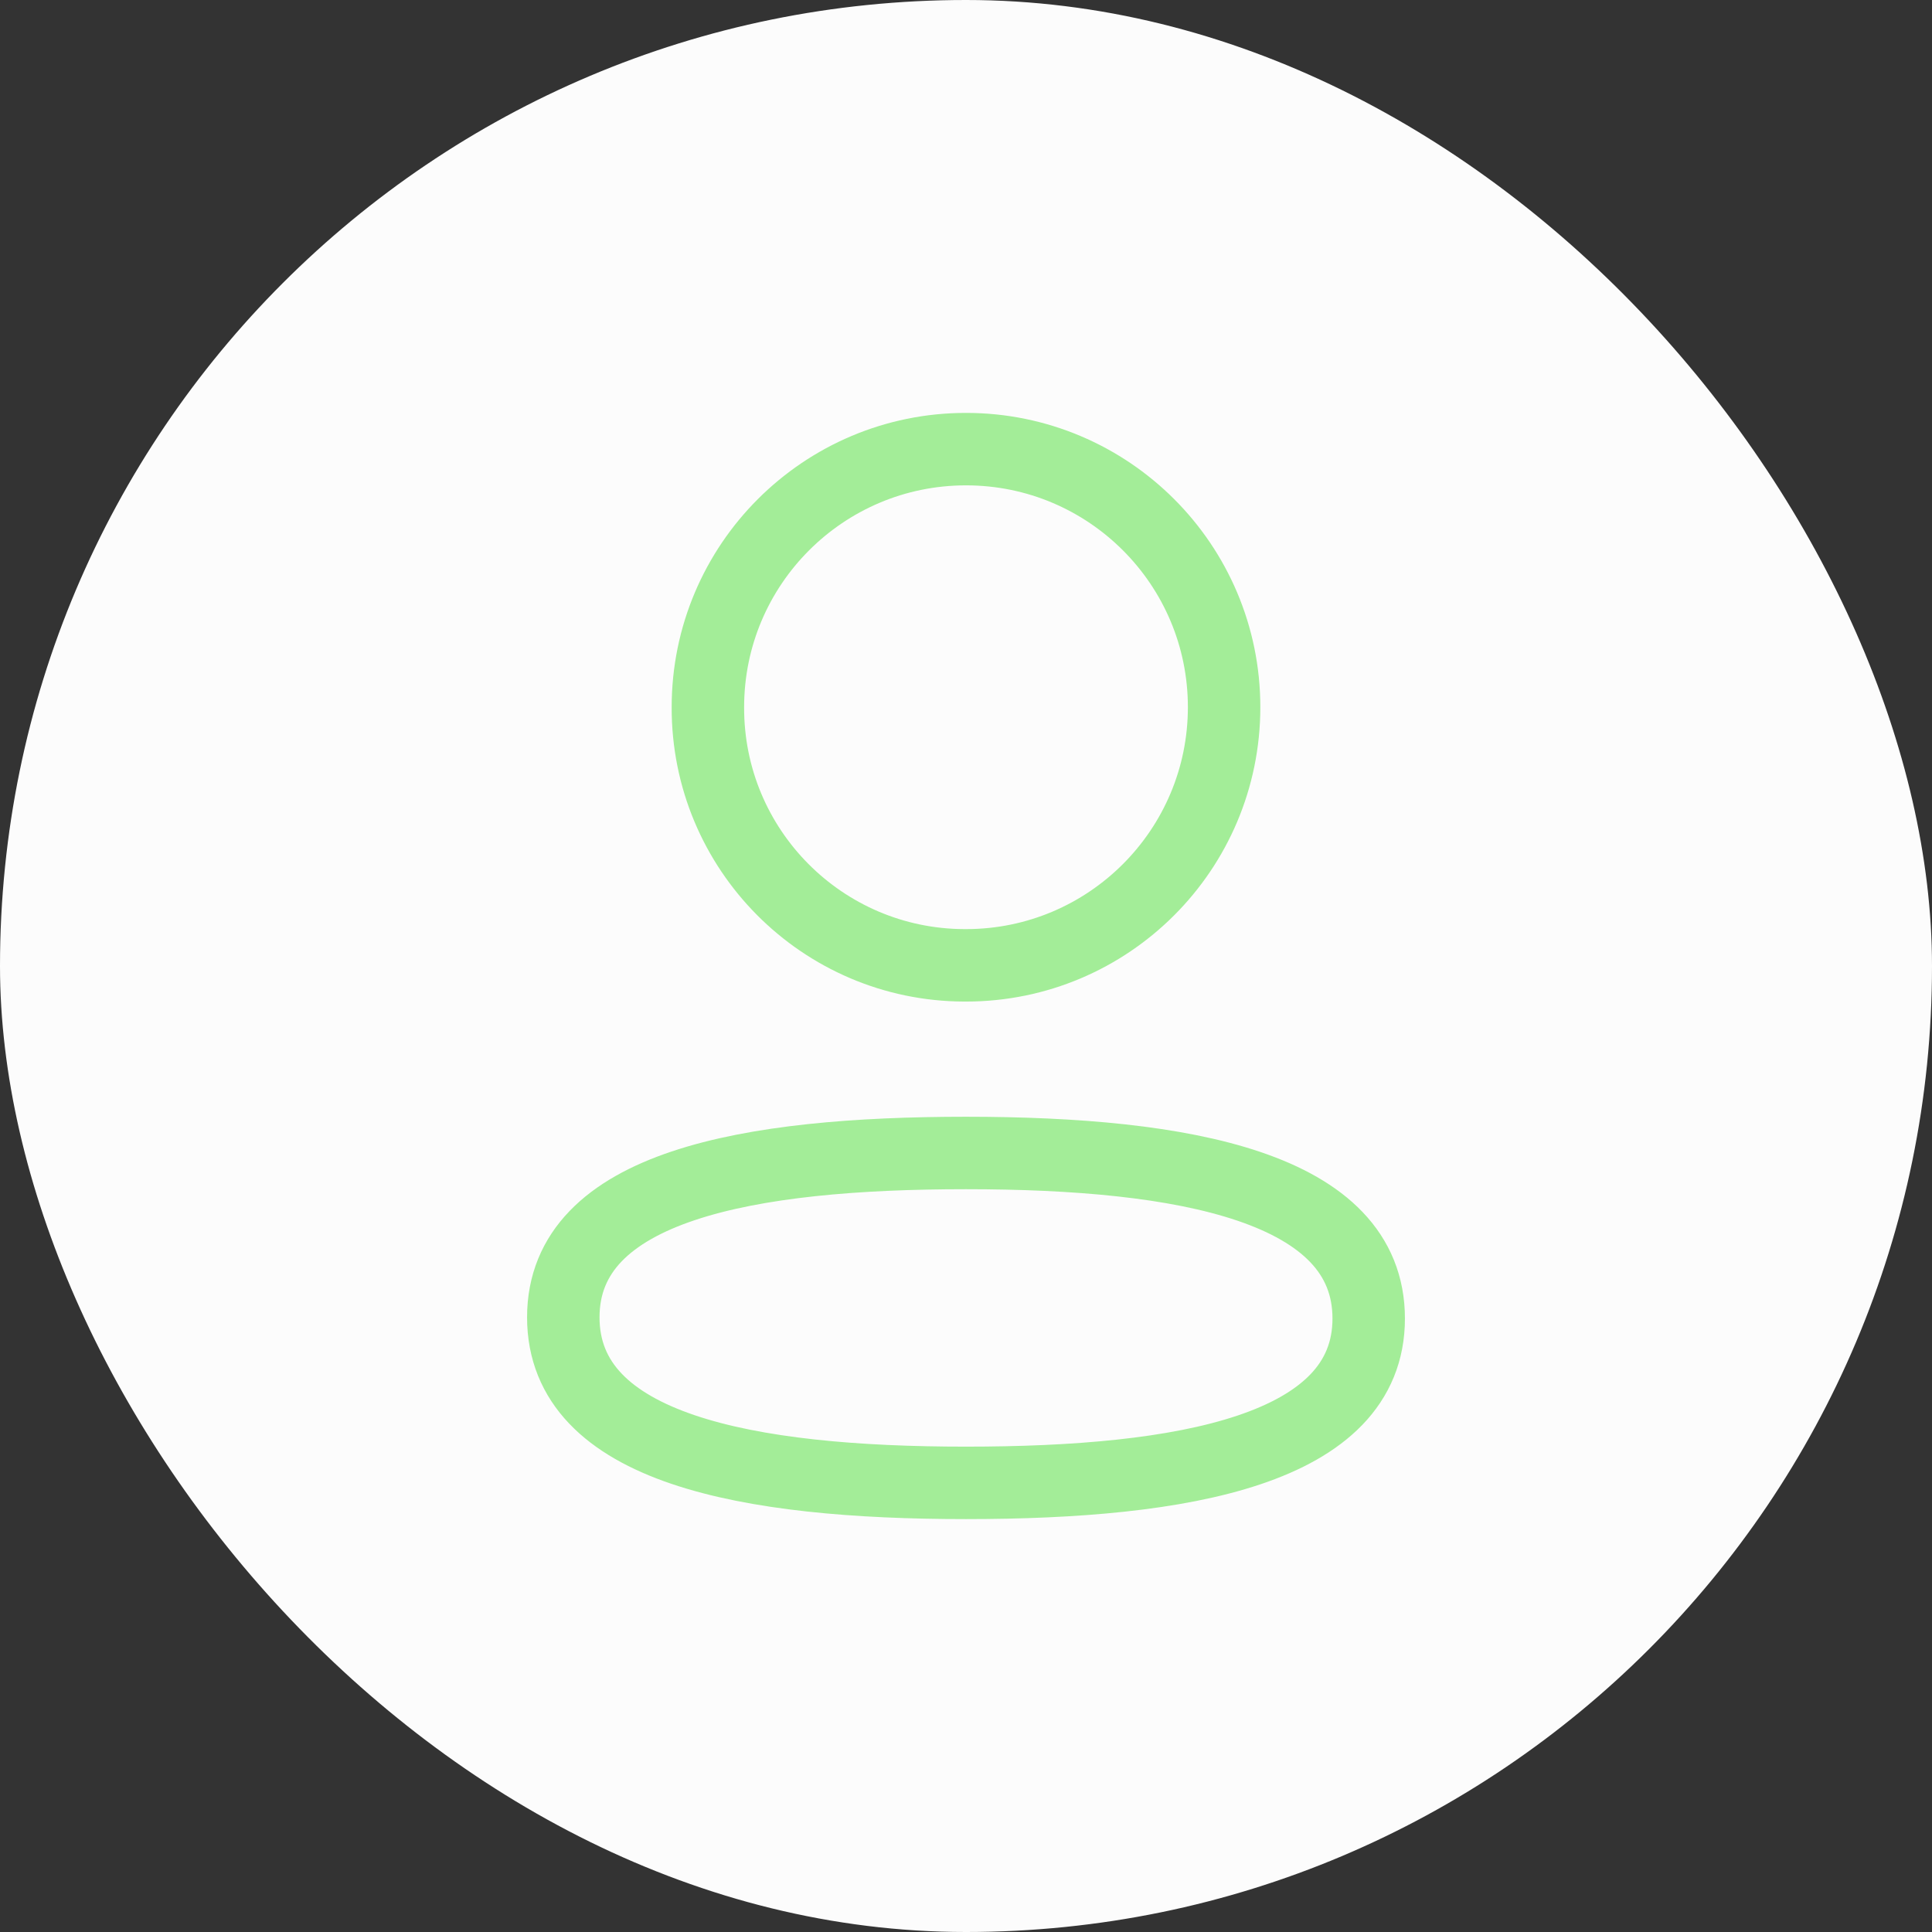 <svg width="32" height="32" viewBox="0 0 32 32" fill="none" xmlns="http://www.w3.org/2000/svg">
<rect x="0" y="0" width="32" height="32" fill="#333333" stroke="none"/>
<rect width="32" height="32" rx="16" fill="#FCFCFC"/>
<path fill-rule="evenodd" clip-rule="evenodd" d="M16 19.097C12.403 19.097 9.33 19.64 9.33 21.819C9.33 23.998 12.383 24.561 16 24.561C19.598 24.561 22.67 24.016 22.67 21.839C22.67 19.661 19.618 19.097 16 19.097Z" stroke="#A3ED98" stroke-width="1.2" stroke-linecap="round" stroke-linejoin="round"/>
<path fill-rule="evenodd" clip-rule="evenodd" d="M16 15.989C18.361 15.989 20.275 14.075 20.275 11.713C20.275 9.352 18.361 7.439 16 7.439C13.639 7.439 11.725 9.352 11.725 11.713C11.717 14.067 13.618 15.981 15.97 15.989H16Z" stroke="#A3ED98" stroke-width="1.2" stroke-linecap="round" stroke-linejoin="round"/>
</svg>
